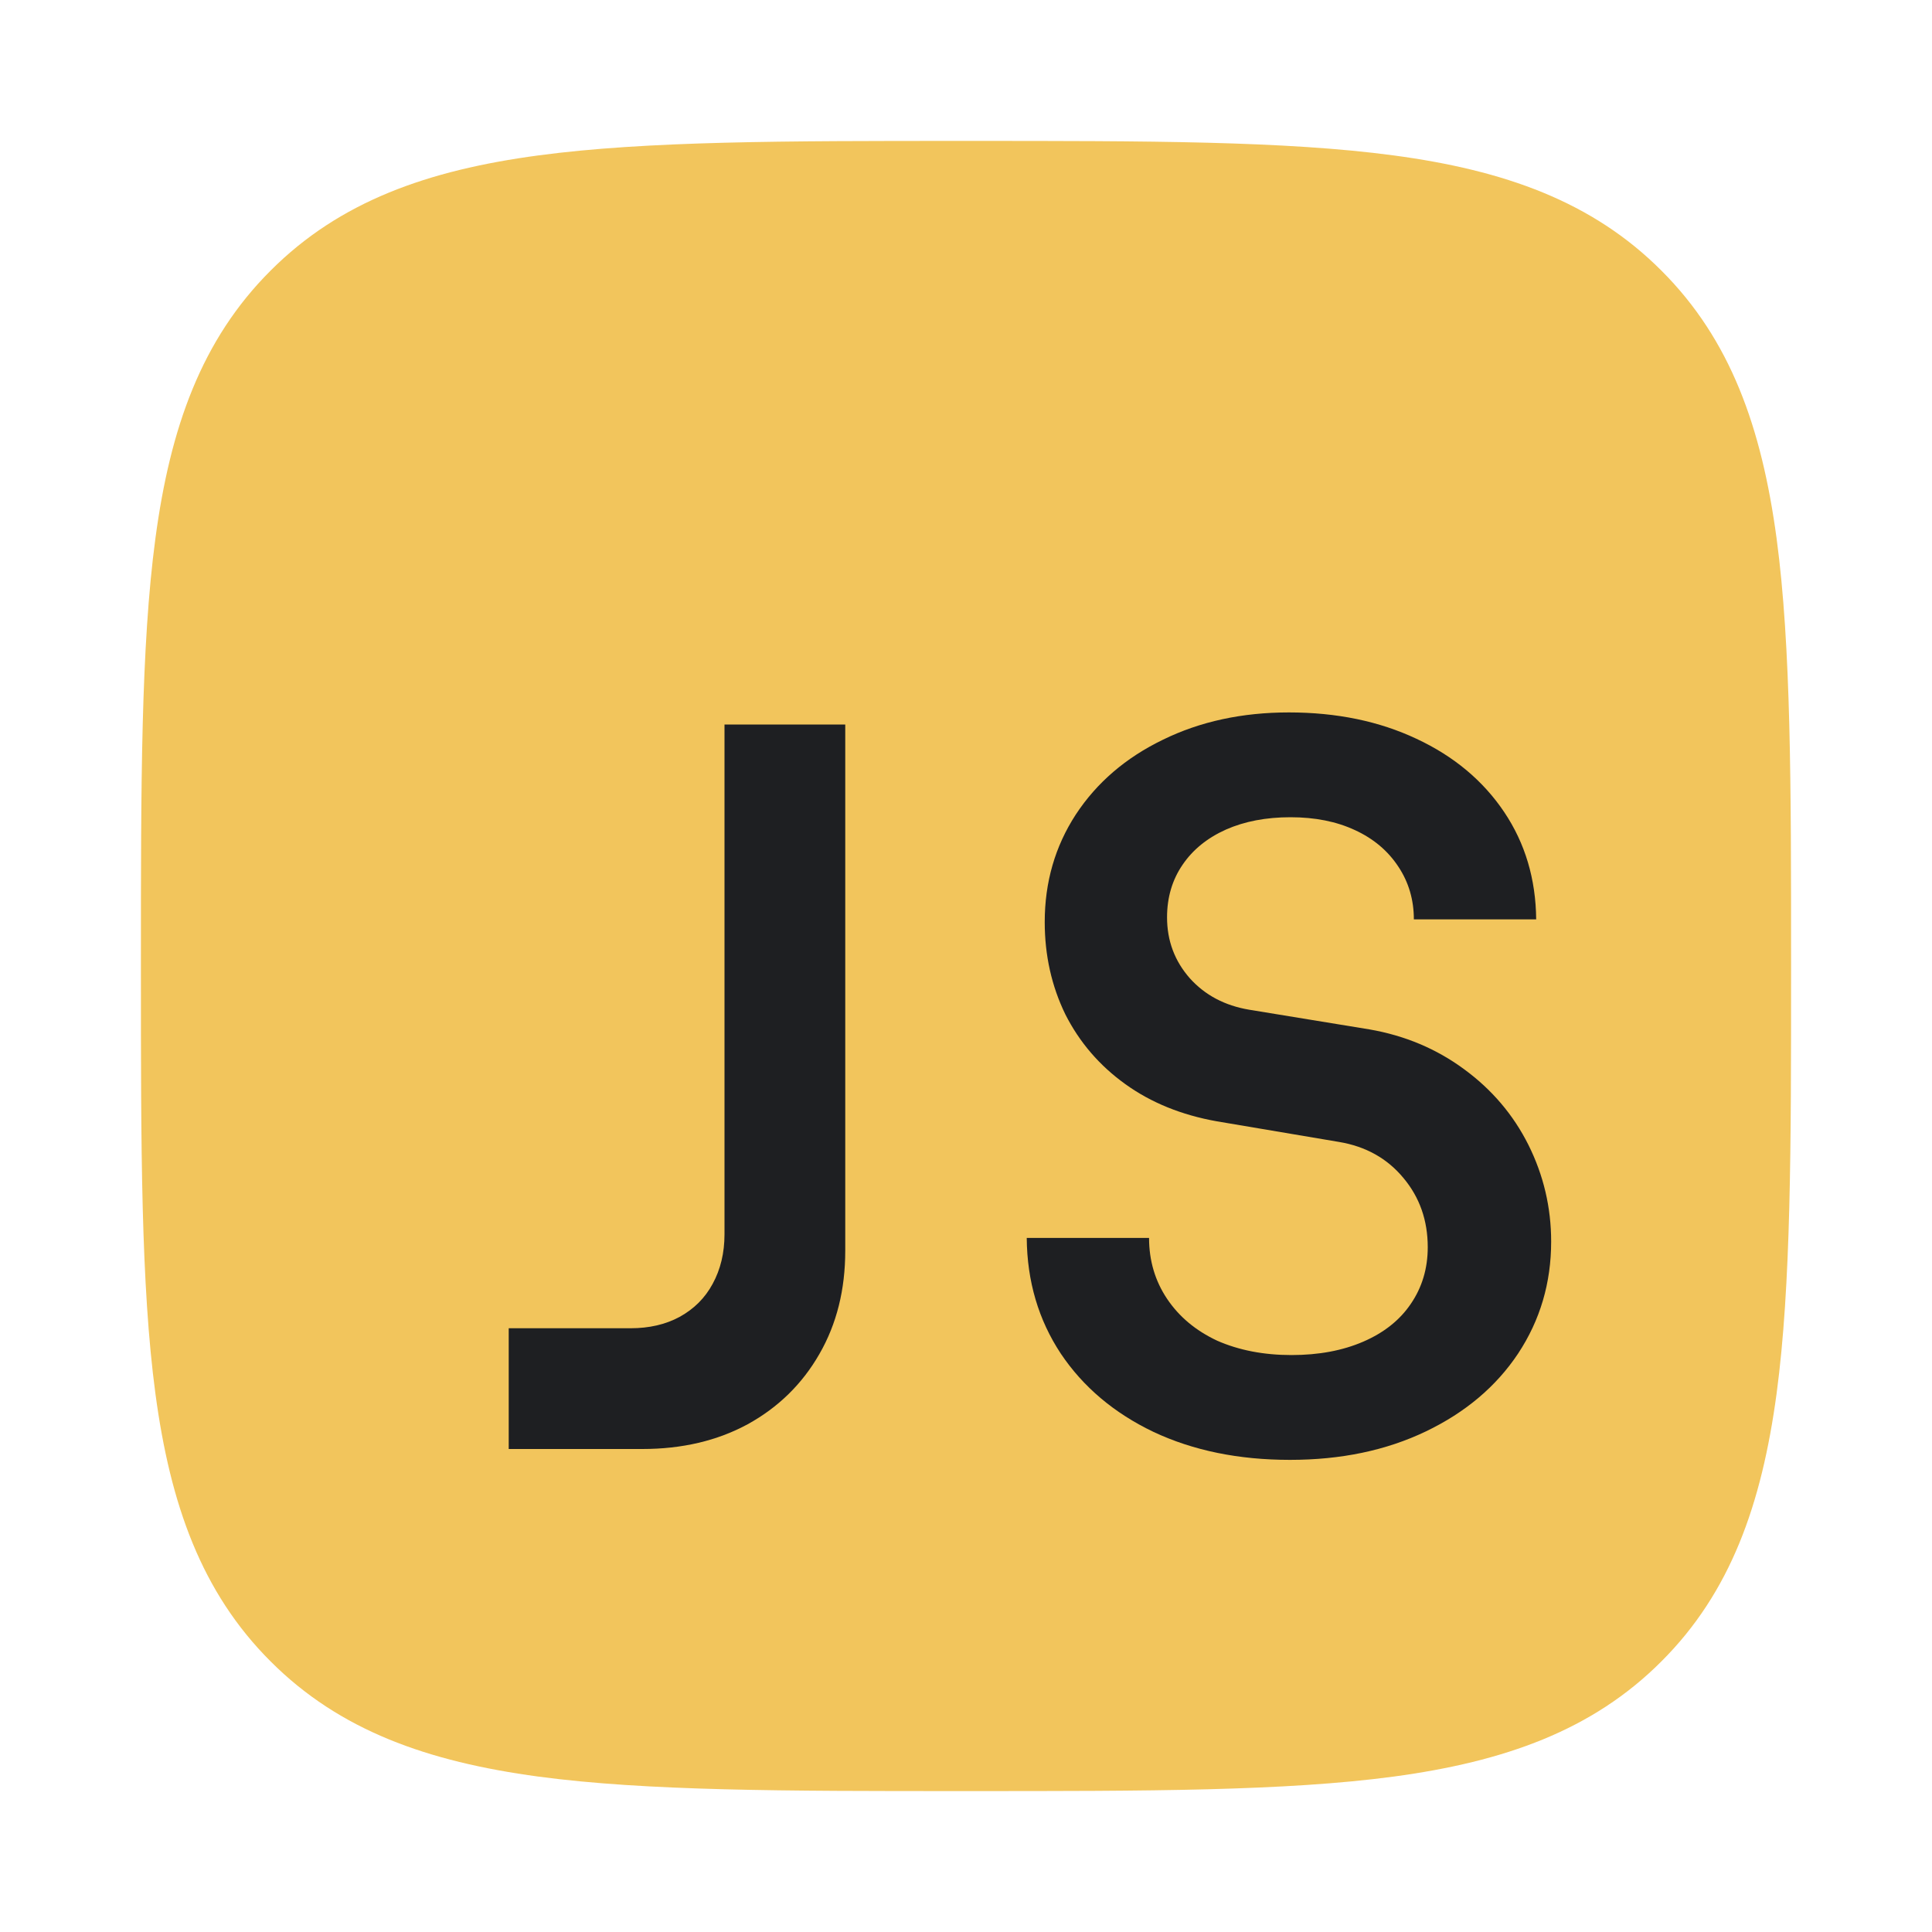 <svg width="16" height="16" viewBox="0 0 16 16" fill="none" xmlns="http://www.w3.org/2000/svg">
<path fill-rule="evenodd" clip-rule="evenodd" d="M8.038 1.167H7.962C6.501 1.167 5.354 1.167 4.459 1.287C3.541 1.41 2.813 1.668 2.241 2.241C1.668 2.813 1.41 3.541 1.287 4.459C1.167 5.354 1.167 6.501 1.167 7.962V8.038C1.167 9.499 1.167 10.646 1.287 11.541C1.41 12.459 1.668 13.187 2.241 13.759C2.813 14.332 3.541 14.589 4.459 14.713C5.354 14.833 6.501 14.833 7.962 14.833H8.038C9.499 14.833 10.646 14.833 11.541 14.713C12.459 14.589 13.187 14.332 13.759 13.759C14.332 13.187 14.589 12.459 14.713 11.541C14.833 10.646 14.833 9.499 14.833 8.038V7.962C14.833 6.501 14.833 5.354 14.713 4.459C14.589 3.541 14.332 2.813 13.759 2.241C13.187 1.668 12.459 1.41 11.541 1.287C10.646 1.167 9.499 1.167 8.038 1.167Z" fill="#F2C55C"/>
<path d="M9.554 11.859C9.882 12.013 10.258 12.09 10.683 12.09C11.105 12.09 11.479 12.012 11.807 11.855C12.135 11.698 12.39 11.483 12.572 11.21C12.755 10.933 12.846 10.624 12.846 10.282C12.846 10 12.783 9.733 12.658 9.482C12.533 9.232 12.354 9.022 12.124 8.854C11.896 8.686 11.635 8.576 11.341 8.525L10.345 8.362C10.143 8.328 9.979 8.241 9.854 8.102C9.728 7.959 9.665 7.791 9.665 7.597C9.665 7.432 9.708 7.286 9.794 7.161C9.879 7.036 9.999 6.939 10.153 6.87C10.307 6.802 10.485 6.768 10.687 6.768C10.89 6.768 11.068 6.803 11.222 6.875C11.376 6.946 11.495 7.047 11.581 7.178C11.666 7.306 11.709 7.452 11.709 7.614H12.722C12.719 7.281 12.631 6.984 12.457 6.725C12.283 6.466 12.041 6.263 11.73 6.118C11.422 5.973 11.07 5.9 10.674 5.9C10.287 5.9 9.939 5.975 9.631 6.126C9.323 6.275 9.083 6.481 8.909 6.746C8.738 7.009 8.652 7.305 8.652 7.636C8.652 7.912 8.709 8.167 8.823 8.401C8.94 8.632 9.105 8.824 9.319 8.978C9.533 9.132 9.785 9.234 10.076 9.286L11.089 9.457C11.311 9.494 11.489 9.594 11.623 9.756C11.757 9.916 11.824 10.107 11.824 10.329C11.824 10.505 11.777 10.662 11.683 10.799C11.592 10.933 11.461 11.037 11.29 11.111C11.119 11.185 10.921 11.222 10.696 11.222C10.465 11.222 10.26 11.182 10.08 11.103C9.903 11.02 9.765 10.905 9.665 10.756C9.566 10.608 9.516 10.44 9.516 10.252H8.503C8.506 10.611 8.6 10.93 8.785 11.21C8.97 11.486 9.227 11.703 9.554 11.859Z" fill="#1E1F22"/>
<path d="M5.222 11H4.213V12H5.32C5.648 12 5.939 11.932 6.192 11.795C6.446 11.655 6.644 11.461 6.786 11.213C6.929 10.965 7 10.68 7 10.358L7 6H6L6 10.222C6 10.376 5.967 10.513 5.902 10.632C5.839 10.749 5.748 10.84 5.628 10.906C5.511 10.969 5.376 11 5.222 11Z" fill="#1E1F22"/>
</svg>
